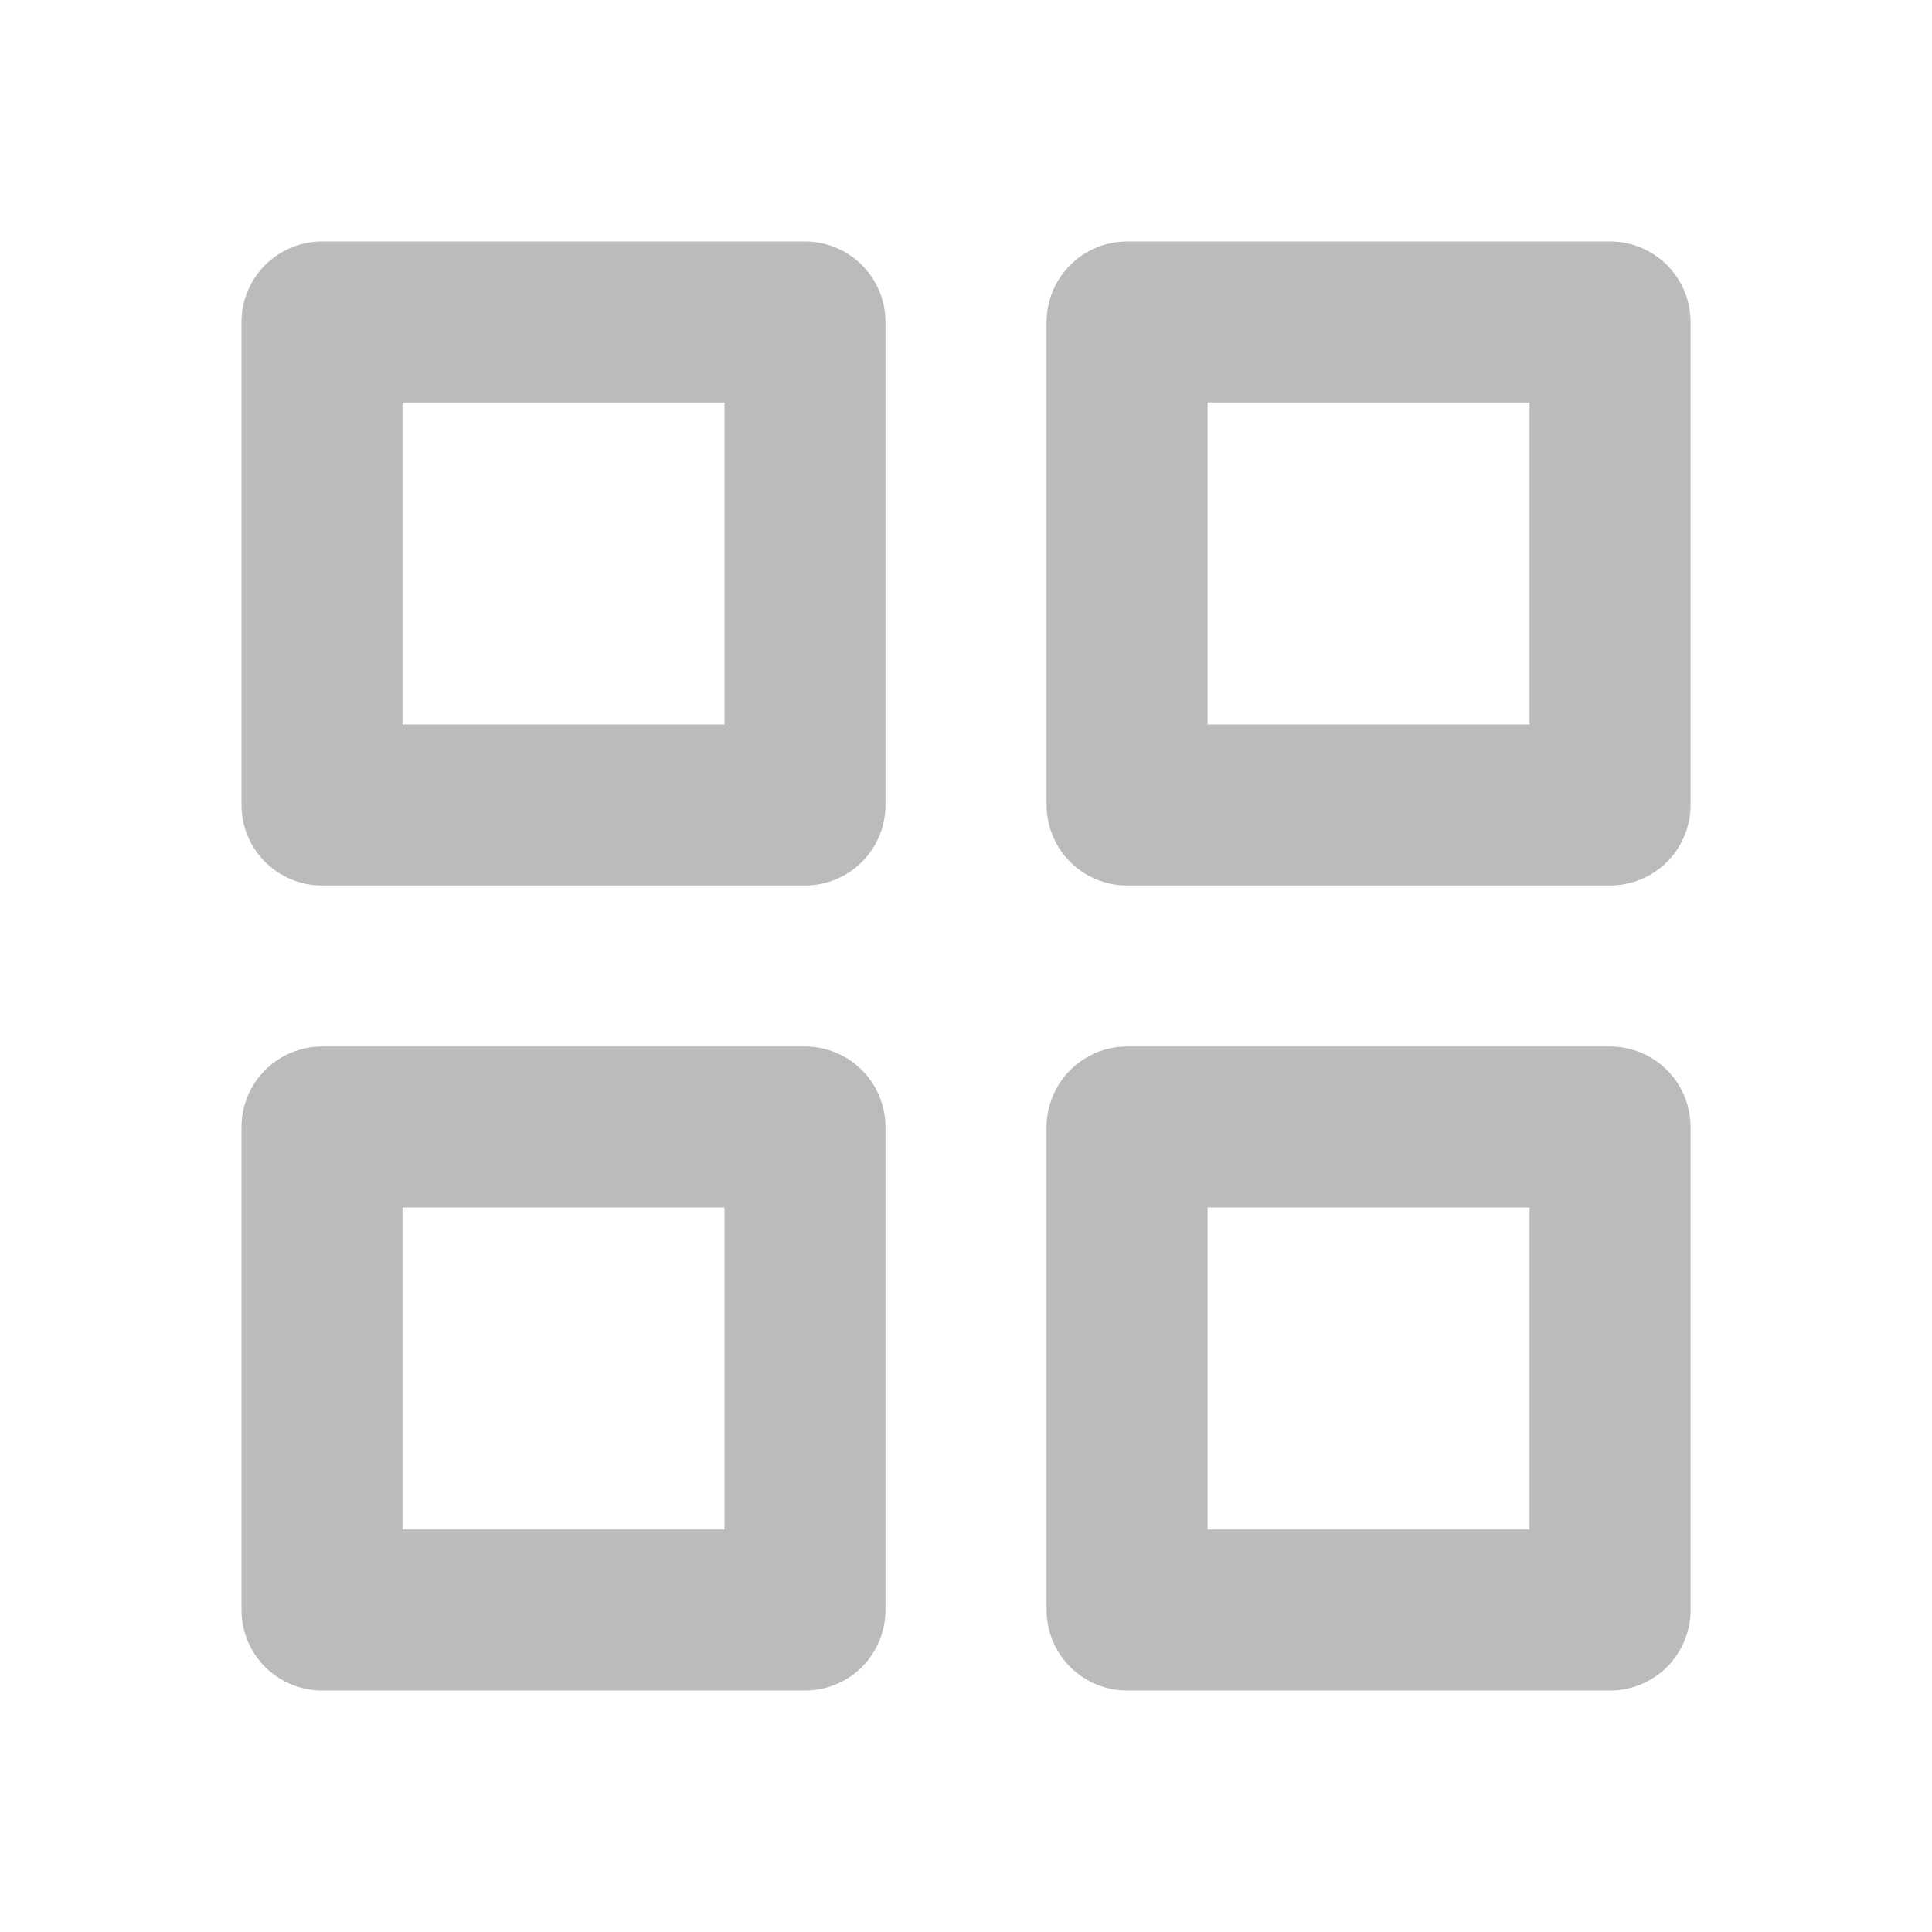 <svg width="28" height="28" viewBox="0 0 28 28" fill="none" xmlns="http://www.w3.org/2000/svg">
<path d="M4.667 12.833H11.667C11.976 12.833 12.273 12.71 12.492 12.492C12.71 12.273 12.833 11.976 12.833 11.667V4.667C12.833 4.357 12.71 4.061 12.492 3.842C12.273 3.623 11.976 3.5 11.667 3.5H4.667C4.357 3.5 4.061 3.623 3.842 3.842C3.623 4.061 3.5 4.357 3.5 4.667V11.667C3.5 11.976 3.623 12.273 3.842 12.492C4.061 12.71 4.357 12.833 4.667 12.833ZM5.833 5.833H10.5V10.5H5.833V5.833Z" fill="#B9BBBD"/>
<path d="M16.335 12.833H23.335C23.644 12.833 23.941 12.71 24.16 12.492C24.378 12.273 24.501 11.976 24.501 11.667V4.667C24.501 4.357 24.378 4.061 24.16 3.842C23.941 3.623 23.644 3.5 23.335 3.5H16.335C16.025 3.5 15.729 3.623 15.51 3.842C15.291 4.061 15.168 4.357 15.168 4.667V11.667C15.168 11.976 15.291 12.273 15.51 12.492C15.729 12.71 16.025 12.833 16.335 12.833ZM17.501 5.833H22.168V10.5H17.501V5.833Z" fill="#B9BBBD"/>
<path d="M4.667 24.5H11.667C11.976 24.5 12.273 24.377 12.492 24.159C12.71 23.94 12.833 23.643 12.833 23.334V16.334C12.833 16.024 12.71 15.727 12.492 15.509C12.273 15.29 11.976 15.167 11.667 15.167H4.667C4.357 15.167 4.061 15.29 3.842 15.509C3.623 15.727 3.5 16.024 3.5 16.334V23.334C3.5 23.643 3.623 23.94 3.842 24.159C4.061 24.377 4.357 24.5 4.667 24.5ZM5.833 17.5H10.5V22.167H5.833V17.5Z" fill="#B9BBBD"/>
<path d="M16.335 24.5H23.335C23.644 24.5 23.941 24.377 24.16 24.159C24.378 23.94 24.501 23.643 24.501 23.334V16.334C24.501 16.024 24.378 15.727 24.16 15.509C23.941 15.29 23.644 15.167 23.335 15.167H16.335C16.025 15.167 15.729 15.29 15.51 15.509C15.291 15.727 15.168 16.024 15.168 16.334V23.334C15.168 23.643 15.291 23.94 15.51 24.159C15.729 24.377 16.025 24.5 16.335 24.5ZM17.501 17.5H22.168V22.167H17.501V17.5Z" fill="#B9BBBD"/>
</svg>
